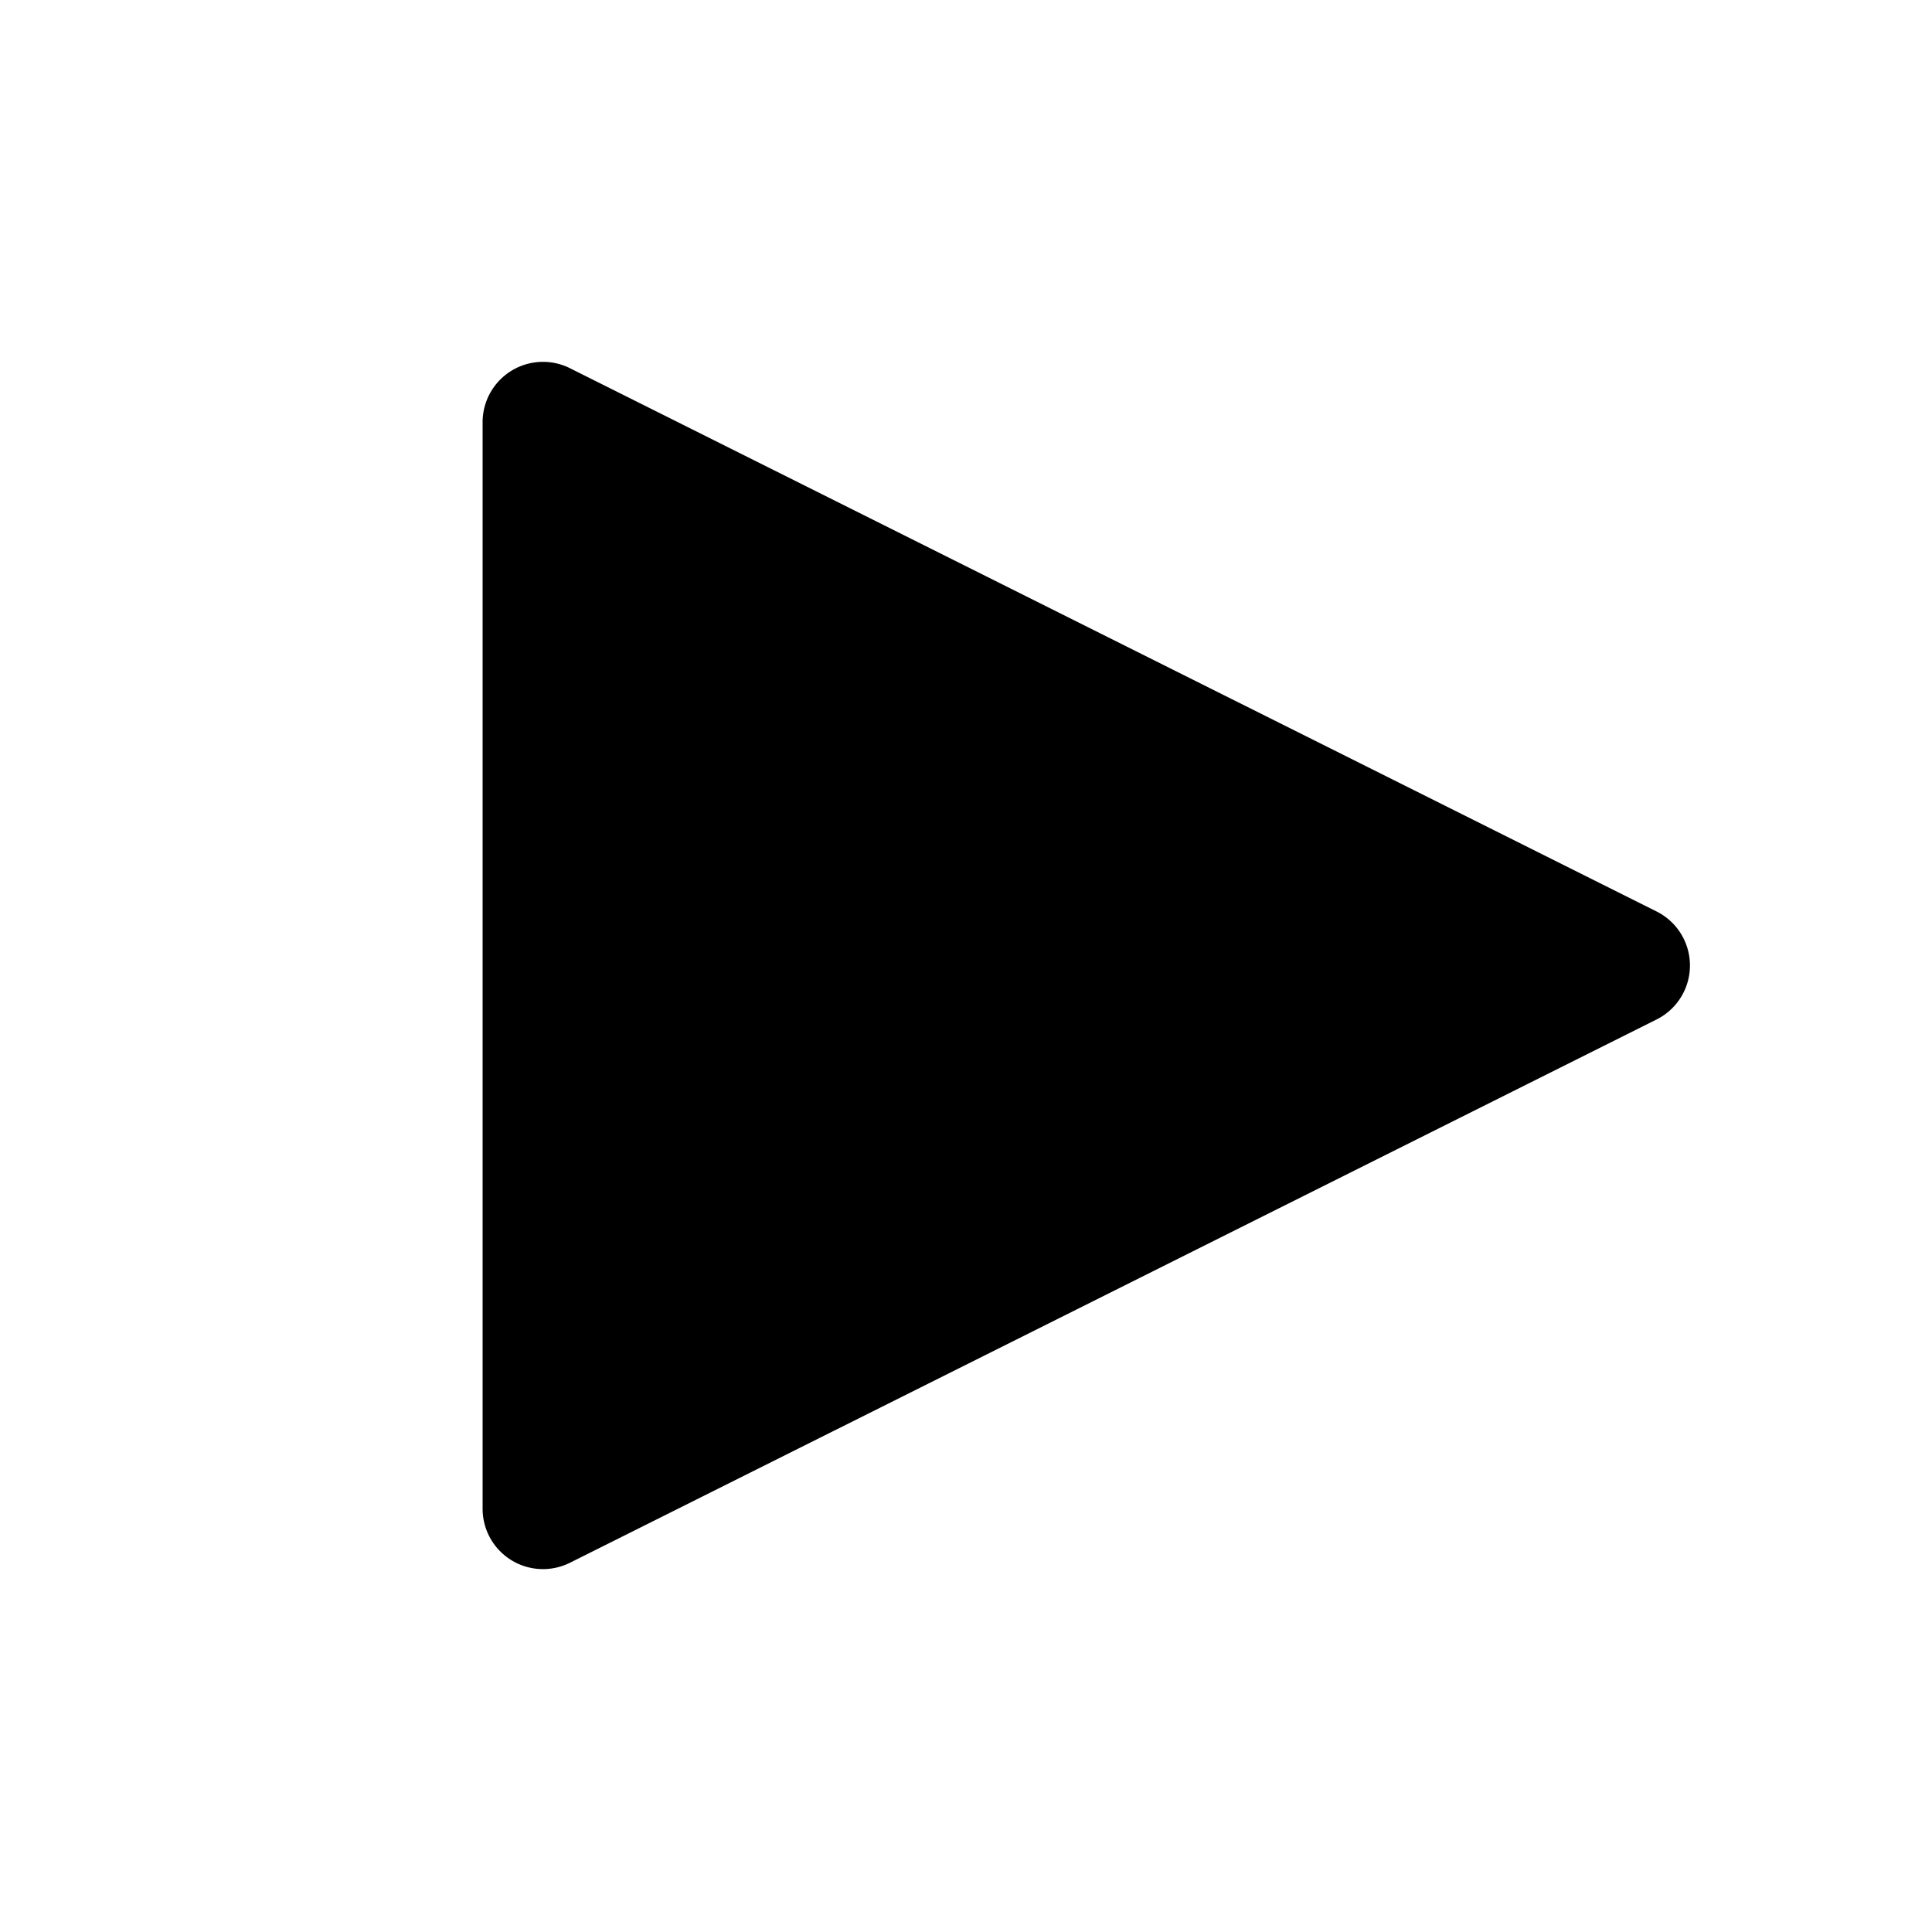 <svg id="Layer_1" data-name="Layer 1" xmlns="http://www.w3.org/2000/svg" width="64" height="64" viewBox="0 0 64 64">
  <defs>
    <style>
      .cls-1 {
        fill-rule: evenodd;
      }
    </style>
  </defs>
  <title>Icons 100</title>
  <path class="cls-1" d="M18.881,12.198L54.877,30.194a2,2,0,0,1,0,3.577L18.881,51.768a2,2,0,0,1-2.894-1.789V13.986A2,2,0,0,1,18.881,12.198Z"/>
</svg>
